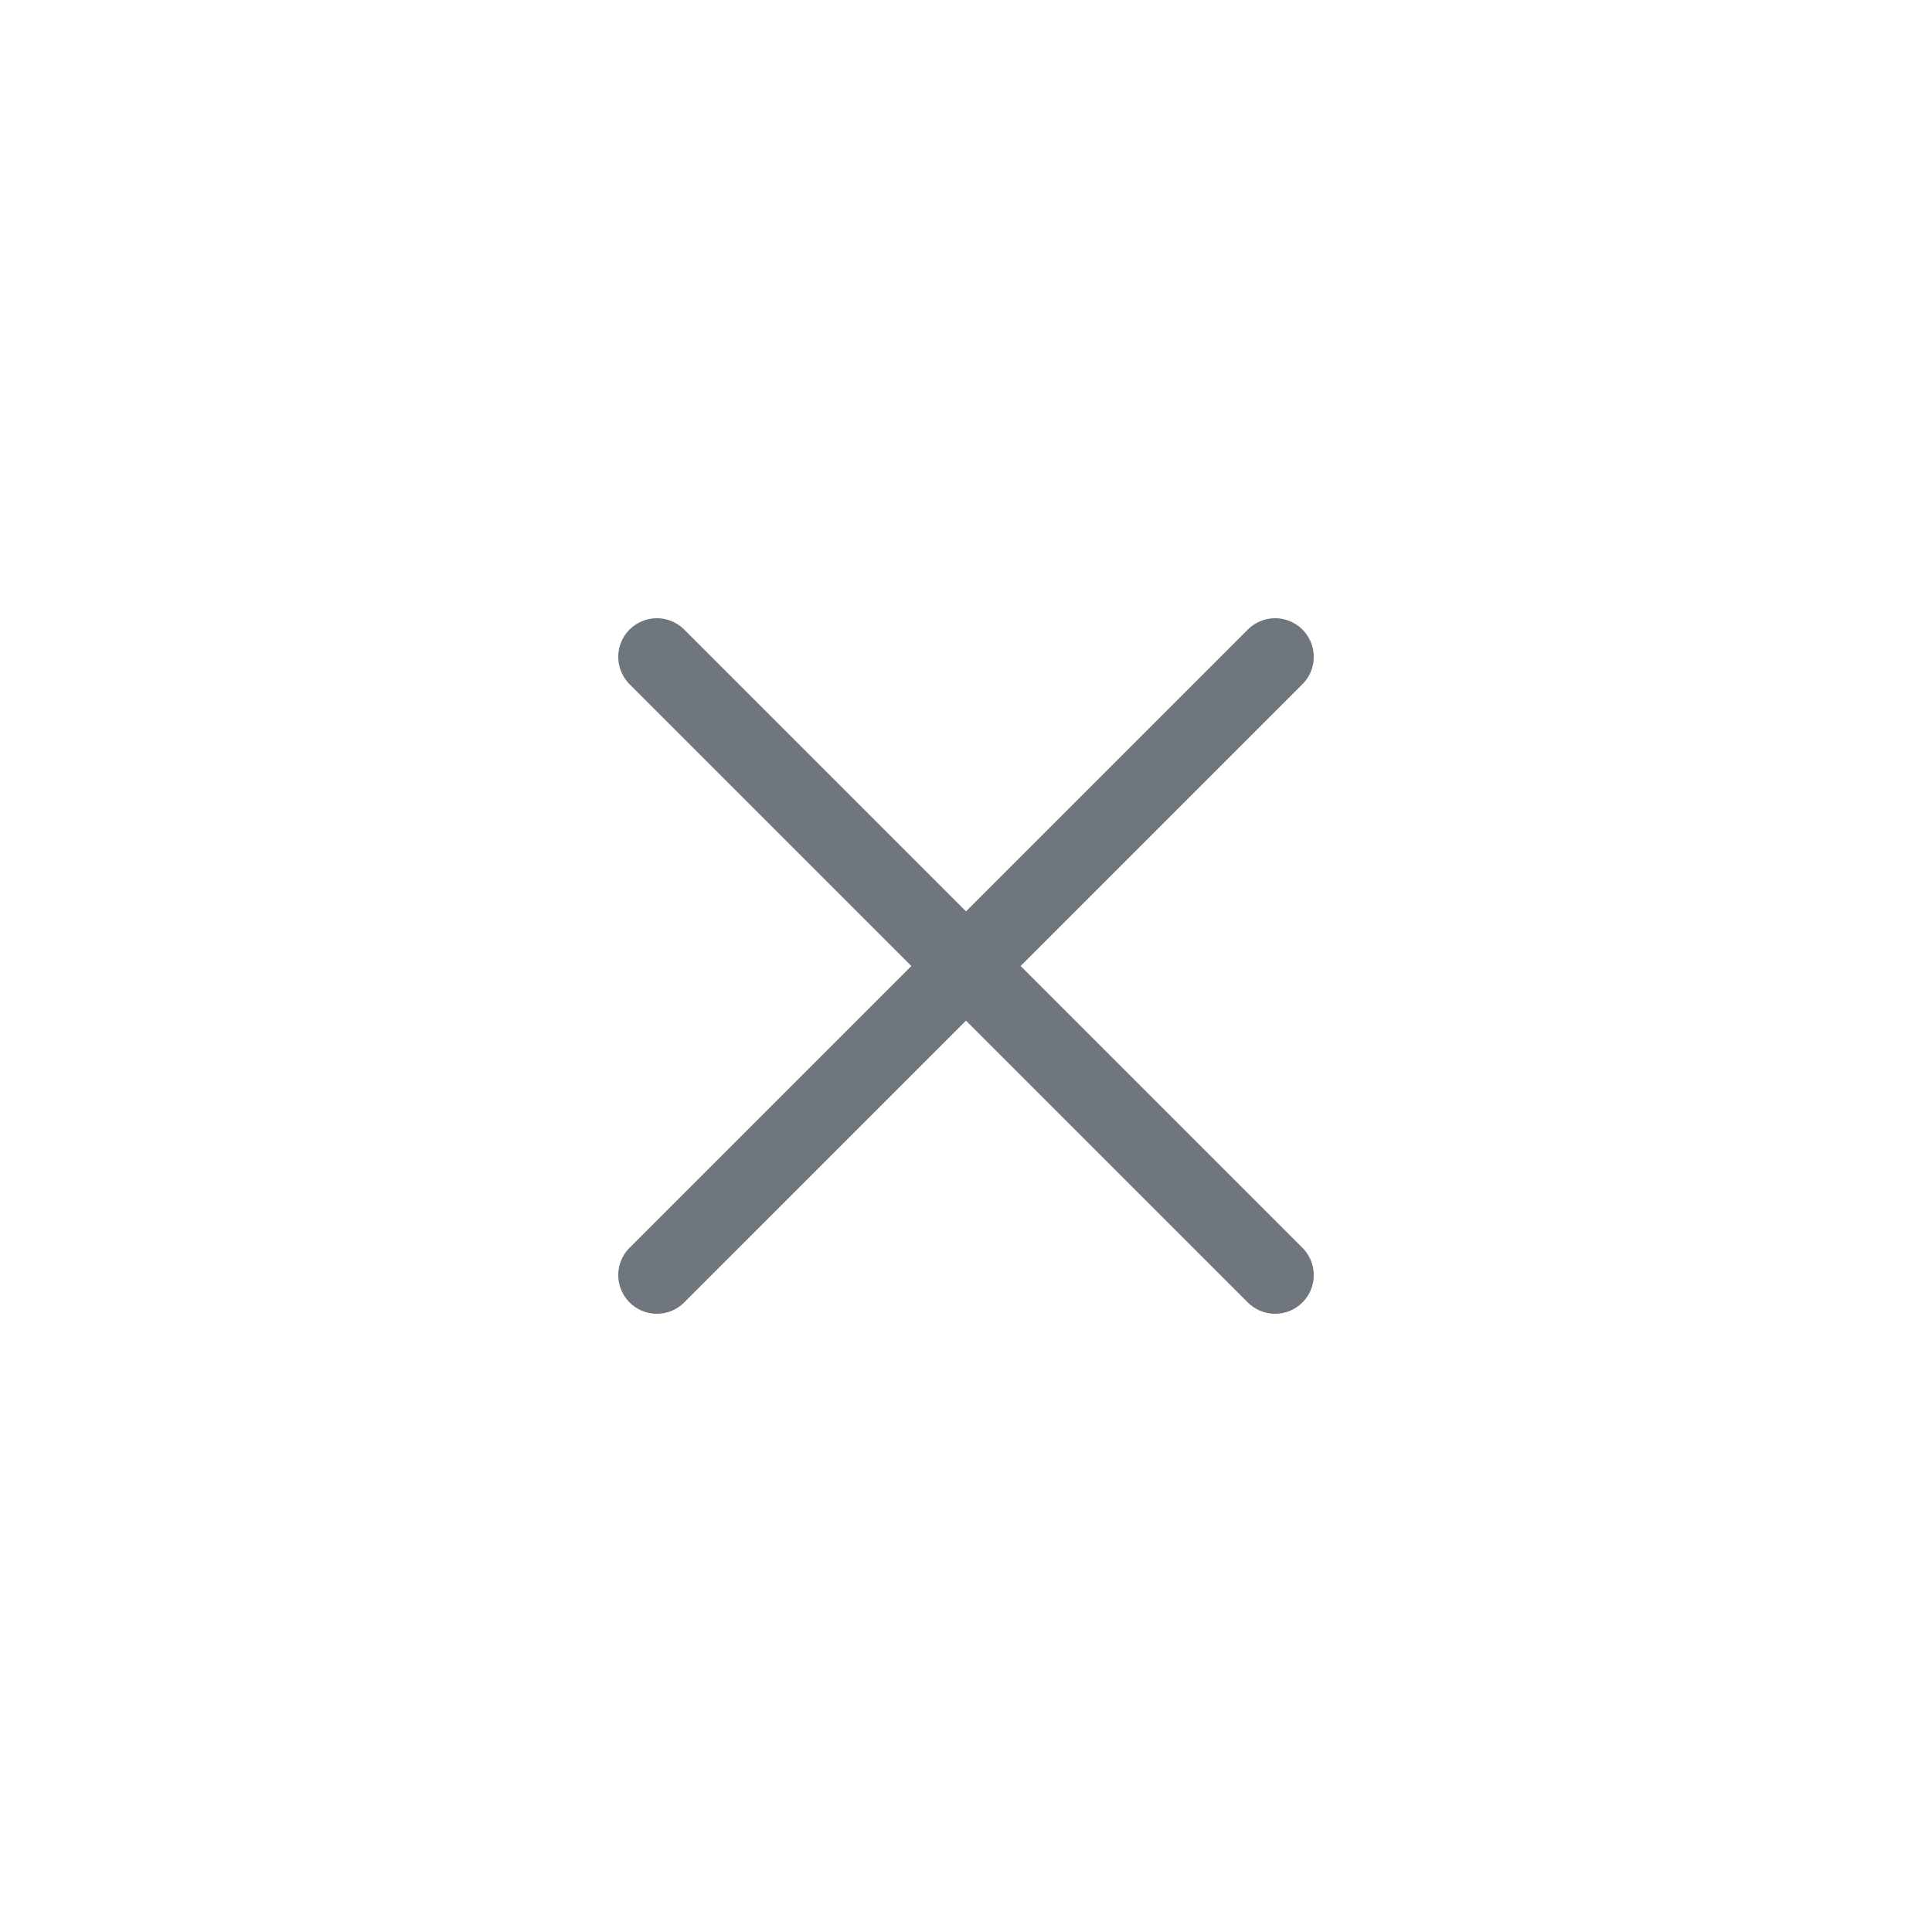 <?xml version="1.0" encoding="iso-8859-1"?>
<!-- Generator: Adobe Illustrator 23.0.3, SVG Export Plug-In . SVG Version: 6.00 Build 0)  -->
<svg version="1.1" id="Layer_1" xmlns="http://www.w3.org/2000/svg" xmlns:xlink="http://www.w3.org/1999/xlink" x="0px" y="0px"
	viewBox="0 0 50 50" style="enable-background:new 0 0 50 50;" xml:space="preserve">
<line style="fill:none;stroke:#6F767E;stroke-width:2;stroke-linecap:round;stroke-miterlimit:10;" x1="17" y1="33" x2="33" y2="17"/>
<line style="fill:none;stroke:#6F767E;stroke-width:2;stroke-linecap:round;stroke-miterlimit:10;" x1="17" y1="17" x2="33" y2="33"/>
</svg>